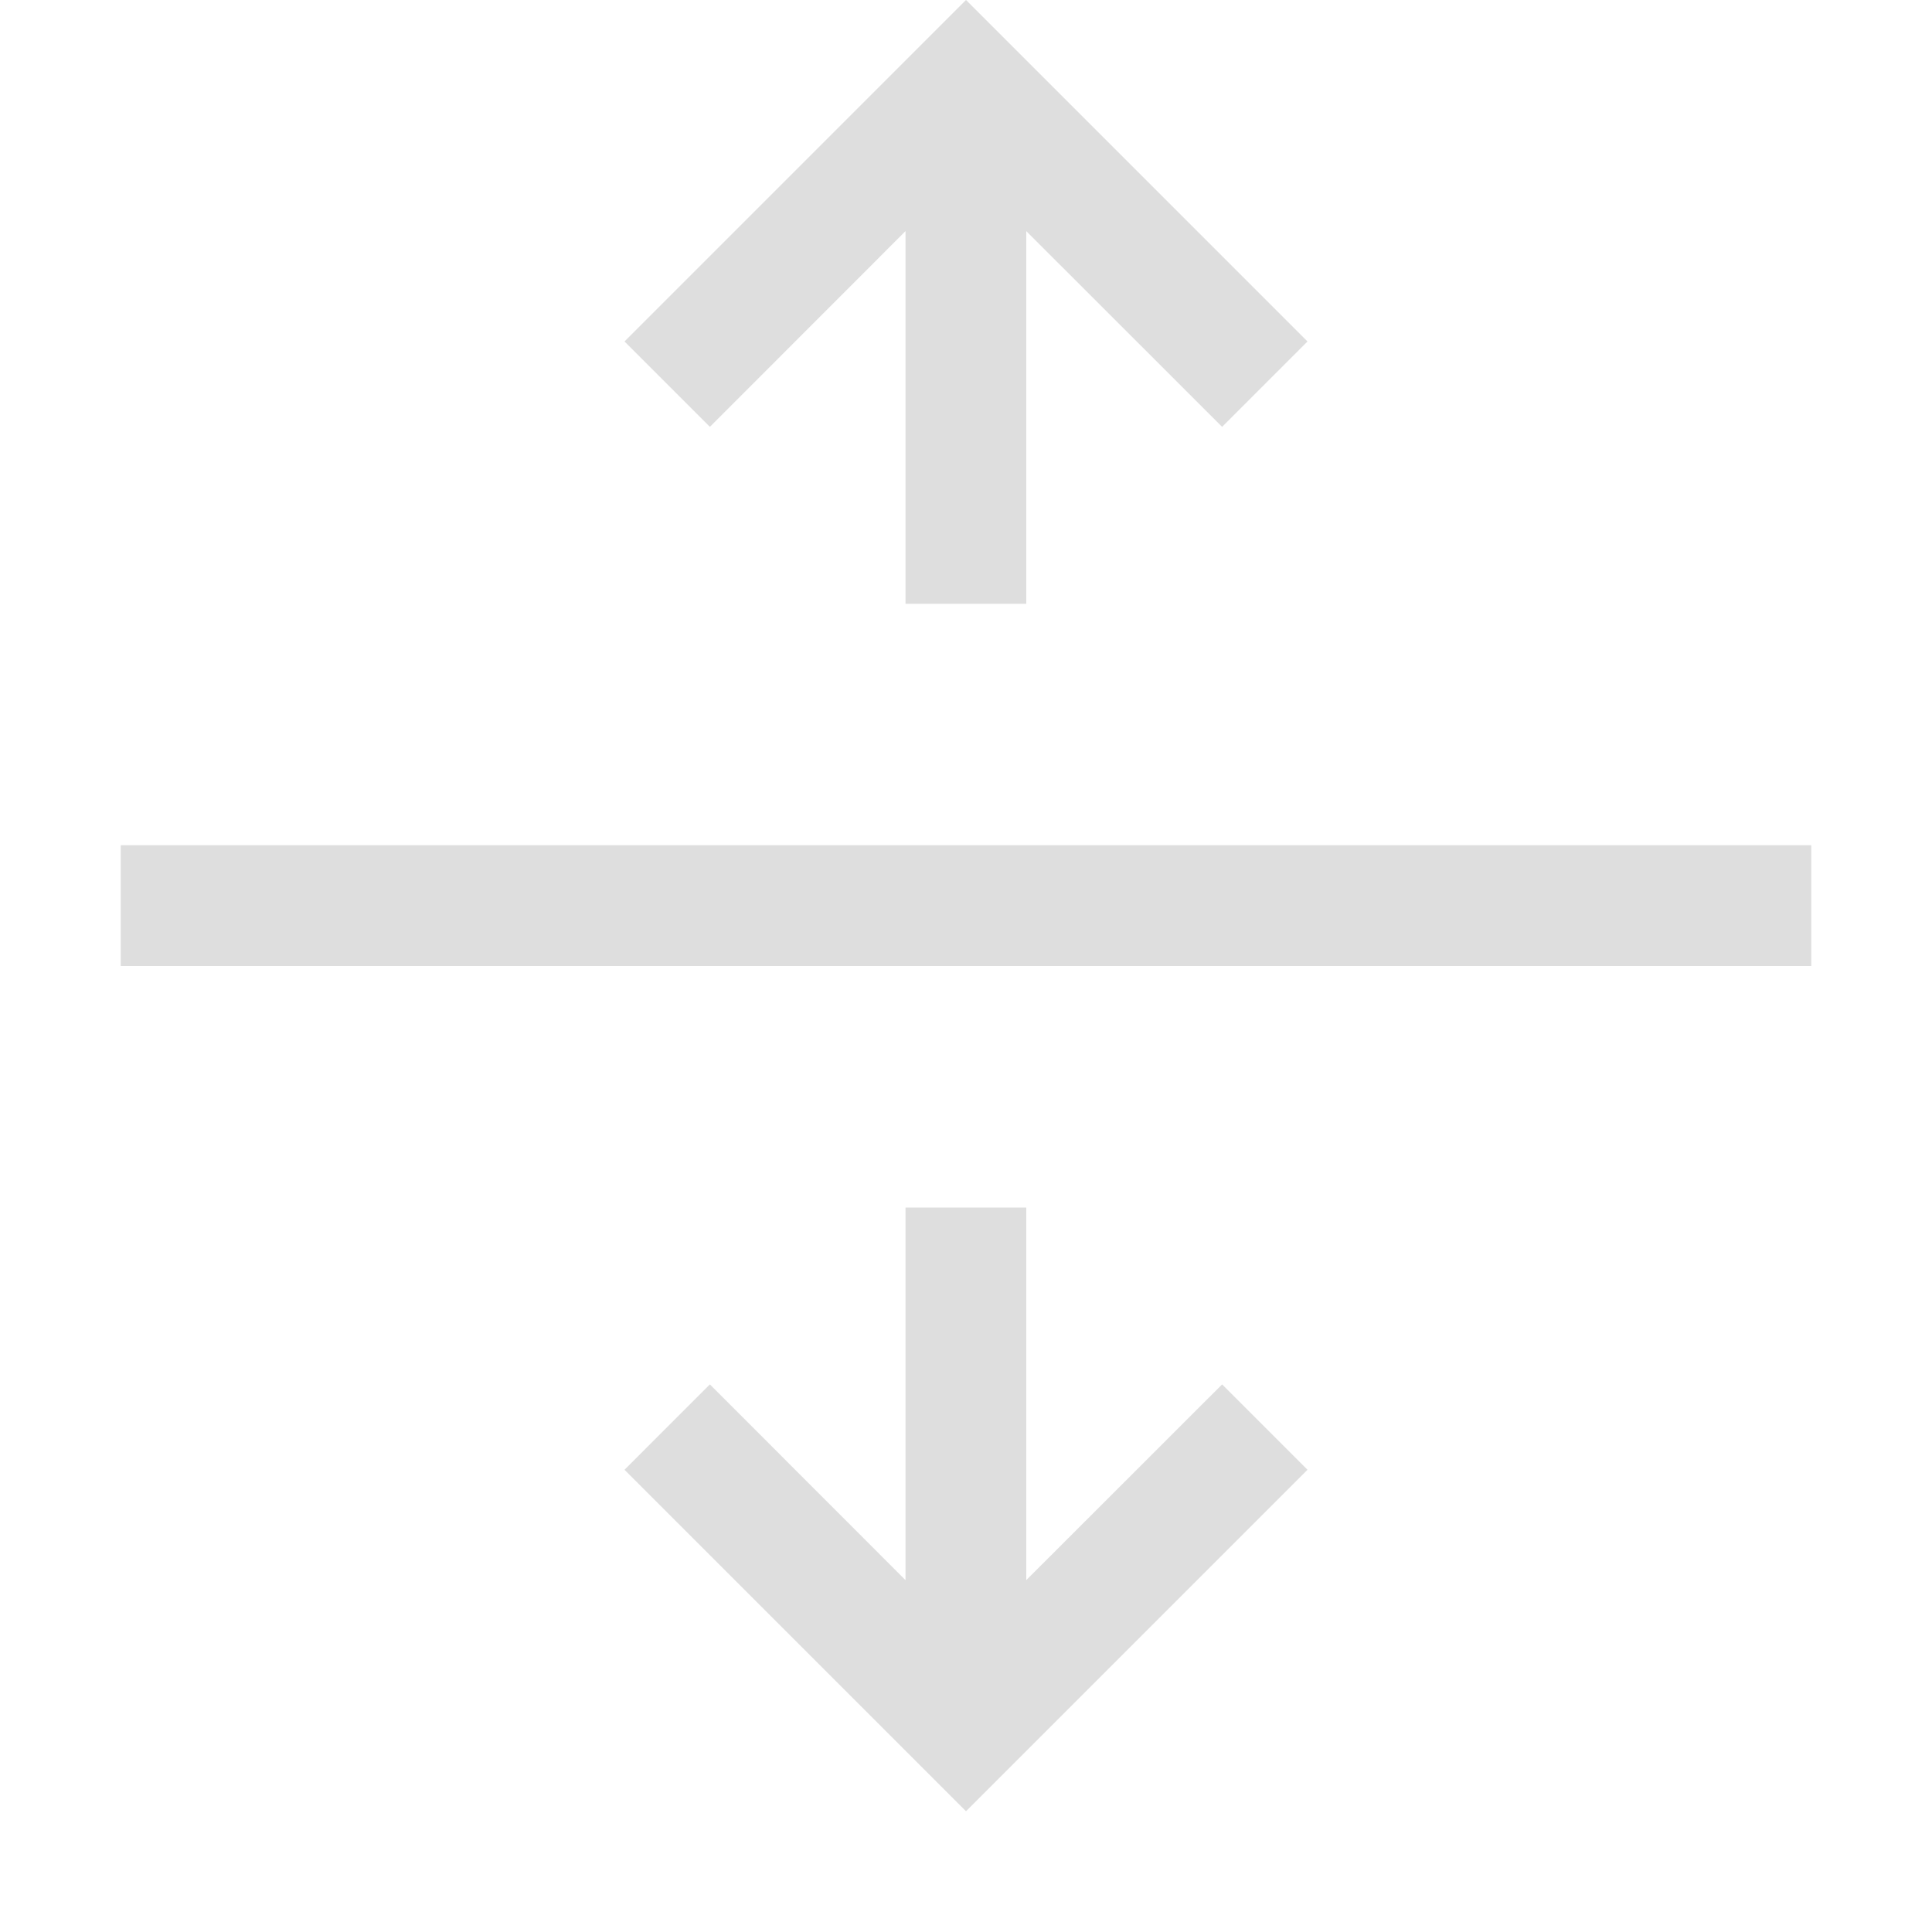 <svg xmlns="http://www.w3.org/2000/svg" width="16" height="16">
<style id="current-color-scheme" type="text/css">
.ColorScheme-Contrast{color:#dedede}
</style>
<path d="M15 7v1H1V7zm-4.172-4.172L8 0 5.172 2.828l.707.707 1.62-1.621V5h1V1.914l1.622 1.621zm0 9.344L8 15l-2.828-2.828.707-.707 1.62 1.621V10h1v3.086l1.622-1.621z" class="ColorScheme-Contrast" style="fill:currentColor"/>
</svg>
